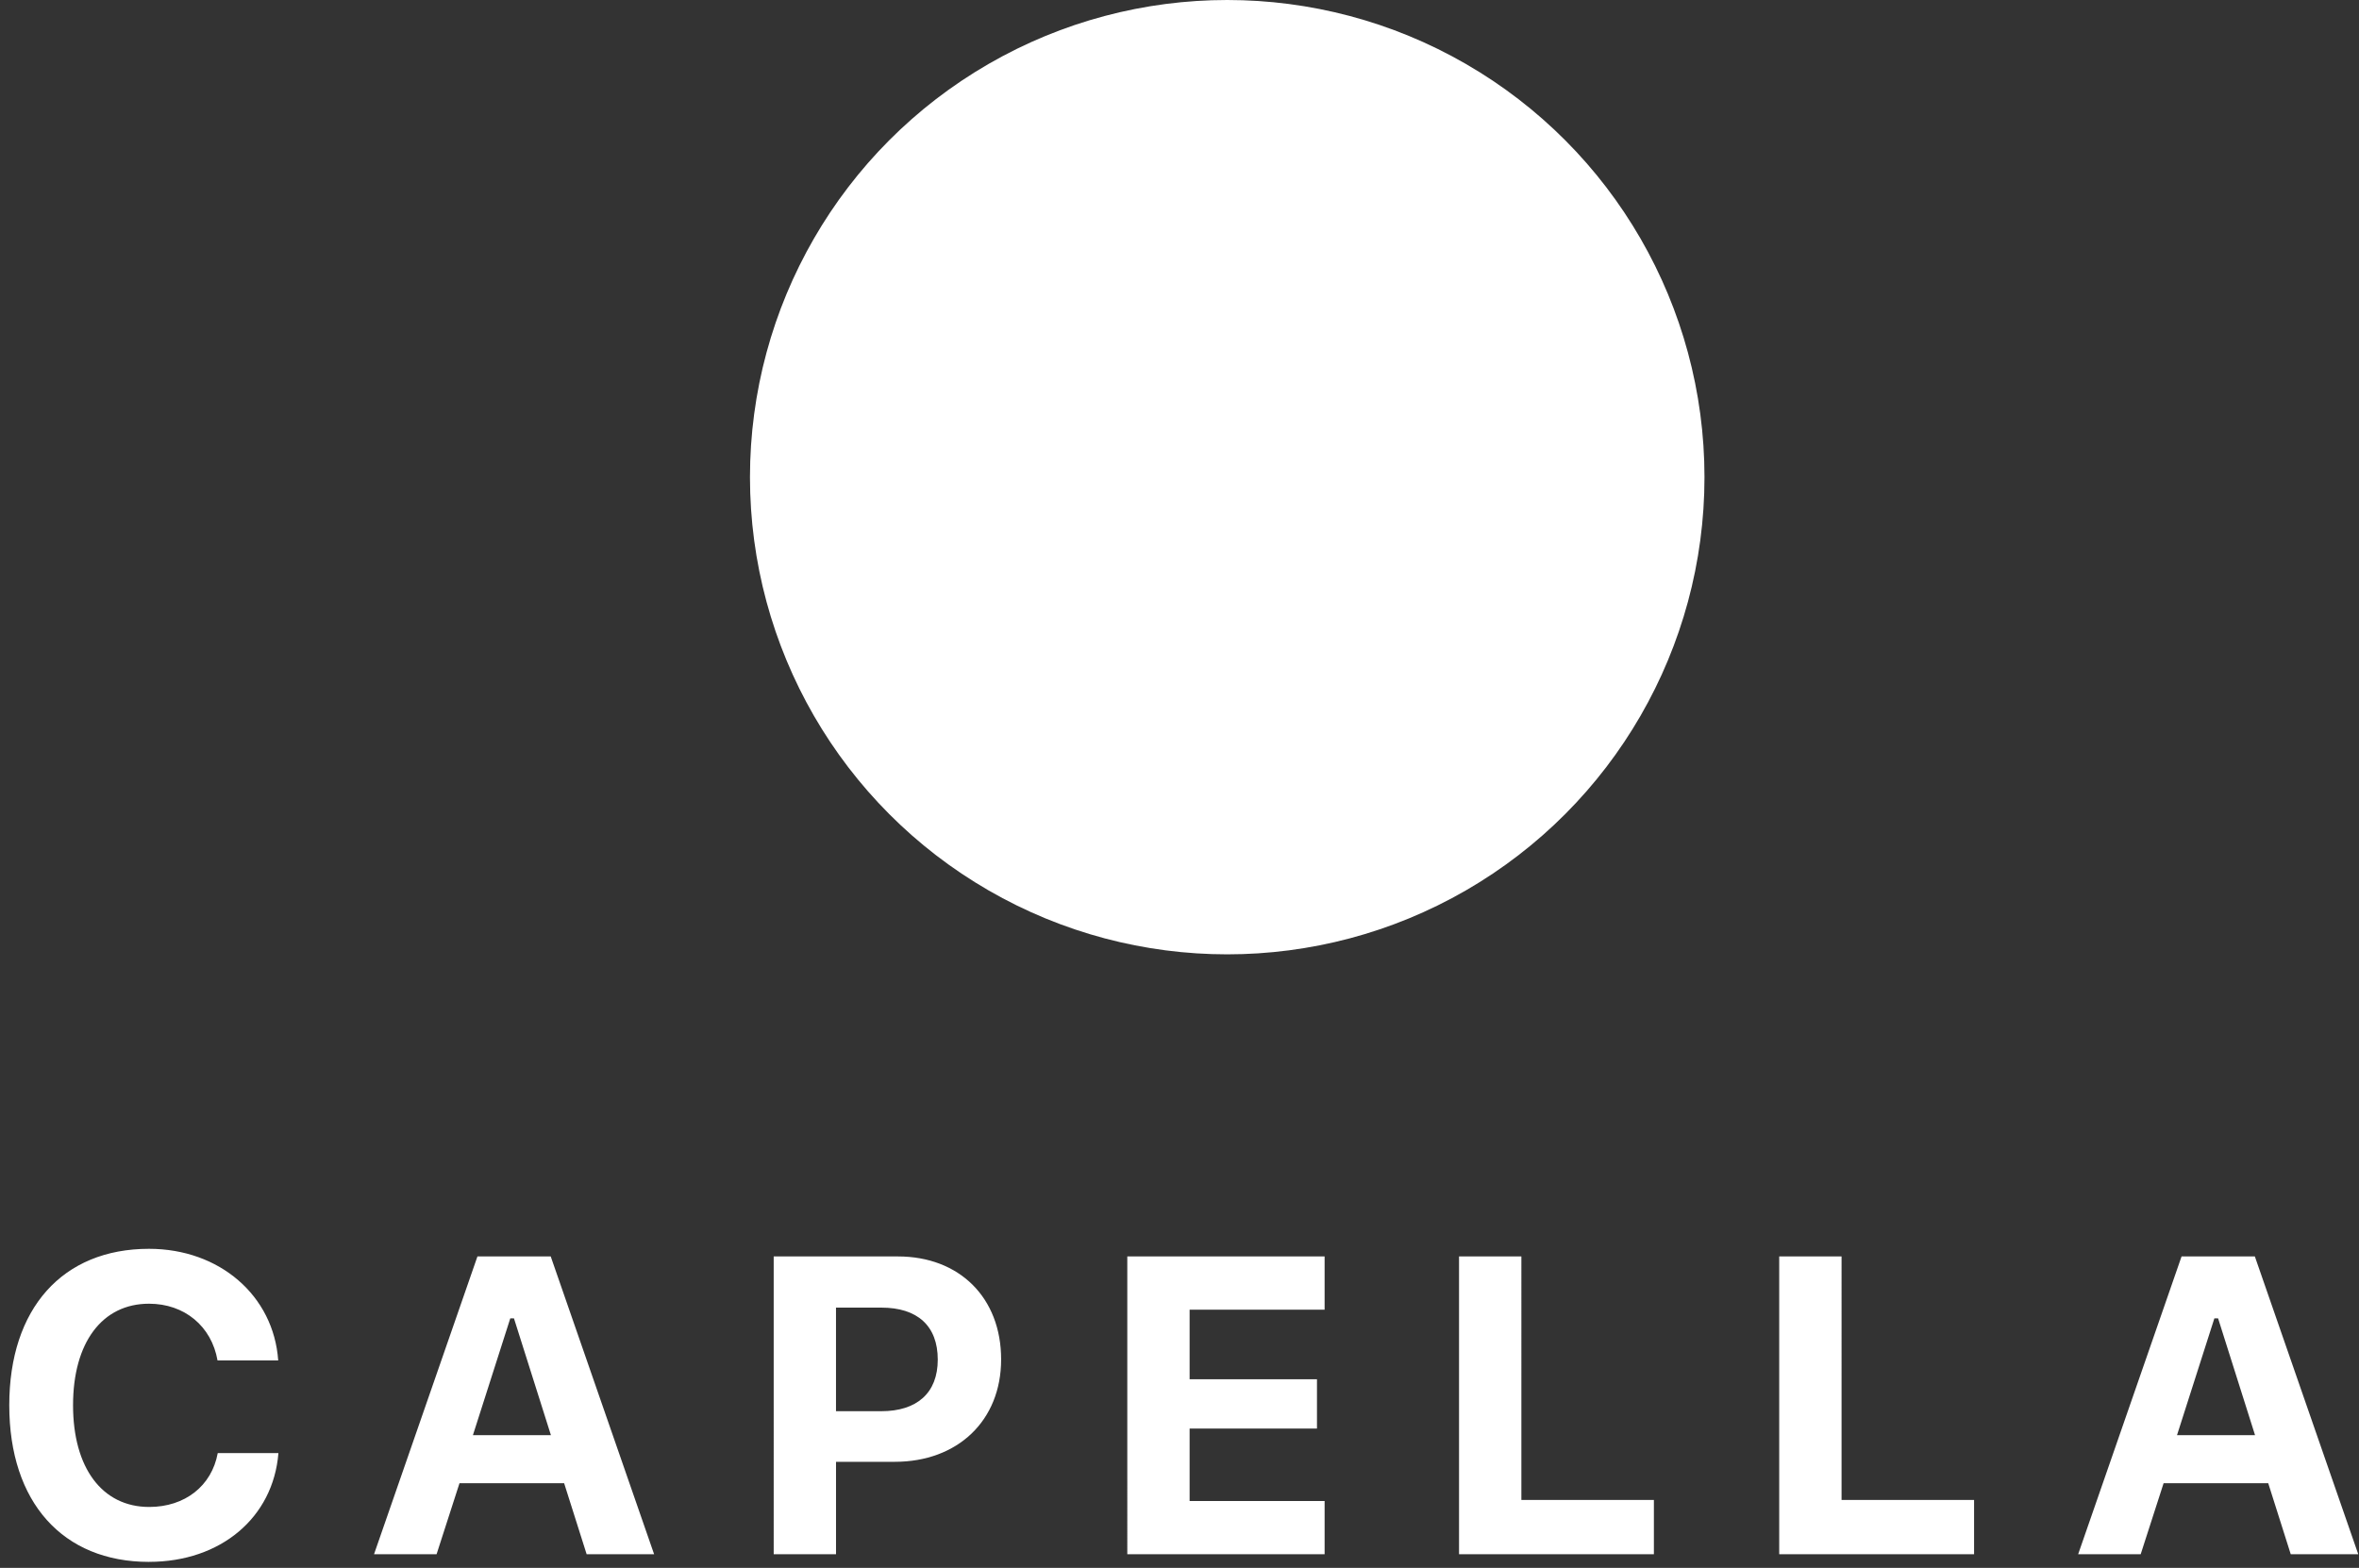 <svg width="173" height="115" viewBox="0 0 173 115" xmlns="http://www.w3.org/2000/svg"><rect x="0" y="0" width="173" height="115" fill="#333333" stroke="none"/><g transform="translate(-1)" fill="#FFF" fill-rule="evenodd"><circle cx="91" cy="35" r="35"/><path d="M11.928 114.56c5.267 0 9.112-3.254 9.49-7.977h-4.45c-.44 2.407-2.406 3.95-5.025 3.95-3.45 0-5.586-2.86-5.586-7.462 0-4.6 2.135-7.446 5.57-7.446 2.604 0 4.587 1.65 5.026 4.163h4.45c-.333-4.753-4.3-8.19-9.475-8.19-6.343 0-10.248 4.375-10.248 11.474 0 7.116 3.92 11.49 10.248 11.49zm32.094-.56l-1.65-5.207h-7.675L33.017 114H28.43l7.584-21.842h5.374L48.97 114h-4.948zm-5.6-17.3l-2.74 8.566h5.72l-2.71-8.567h-.27zm19.317-4.542h9.112c4.495 0 7.568 3.012 7.568 7.553 0 4.497-3.194 7.51-7.795 7.51H62.31V114h-4.57V92.158zm4.57 3.754v7.598h3.316c2.618 0 4.147-1.332 4.147-3.784 0-2.482-1.498-3.814-4.132-3.814h-3.33zm35.833 14.183h-9.9v-5.313h9.34v-3.618h-9.34v-5.1h9.9v-3.906h-14.47V114h14.47v-3.905zm24.147-.076h-9.717V92.157H108V114h14.29v-3.98zm23.482 0h-9.718V92.157h-4.572V114h14.29v-3.98zm23.223 3.98l-1.65-5.207h-7.674L157.99 114h-4.586l7.584-21.842h5.374L173.945 114h-4.95zm-5.6-17.3l-2.74 8.566h5.722l-2.71-8.567h-.272z"/></g></svg>